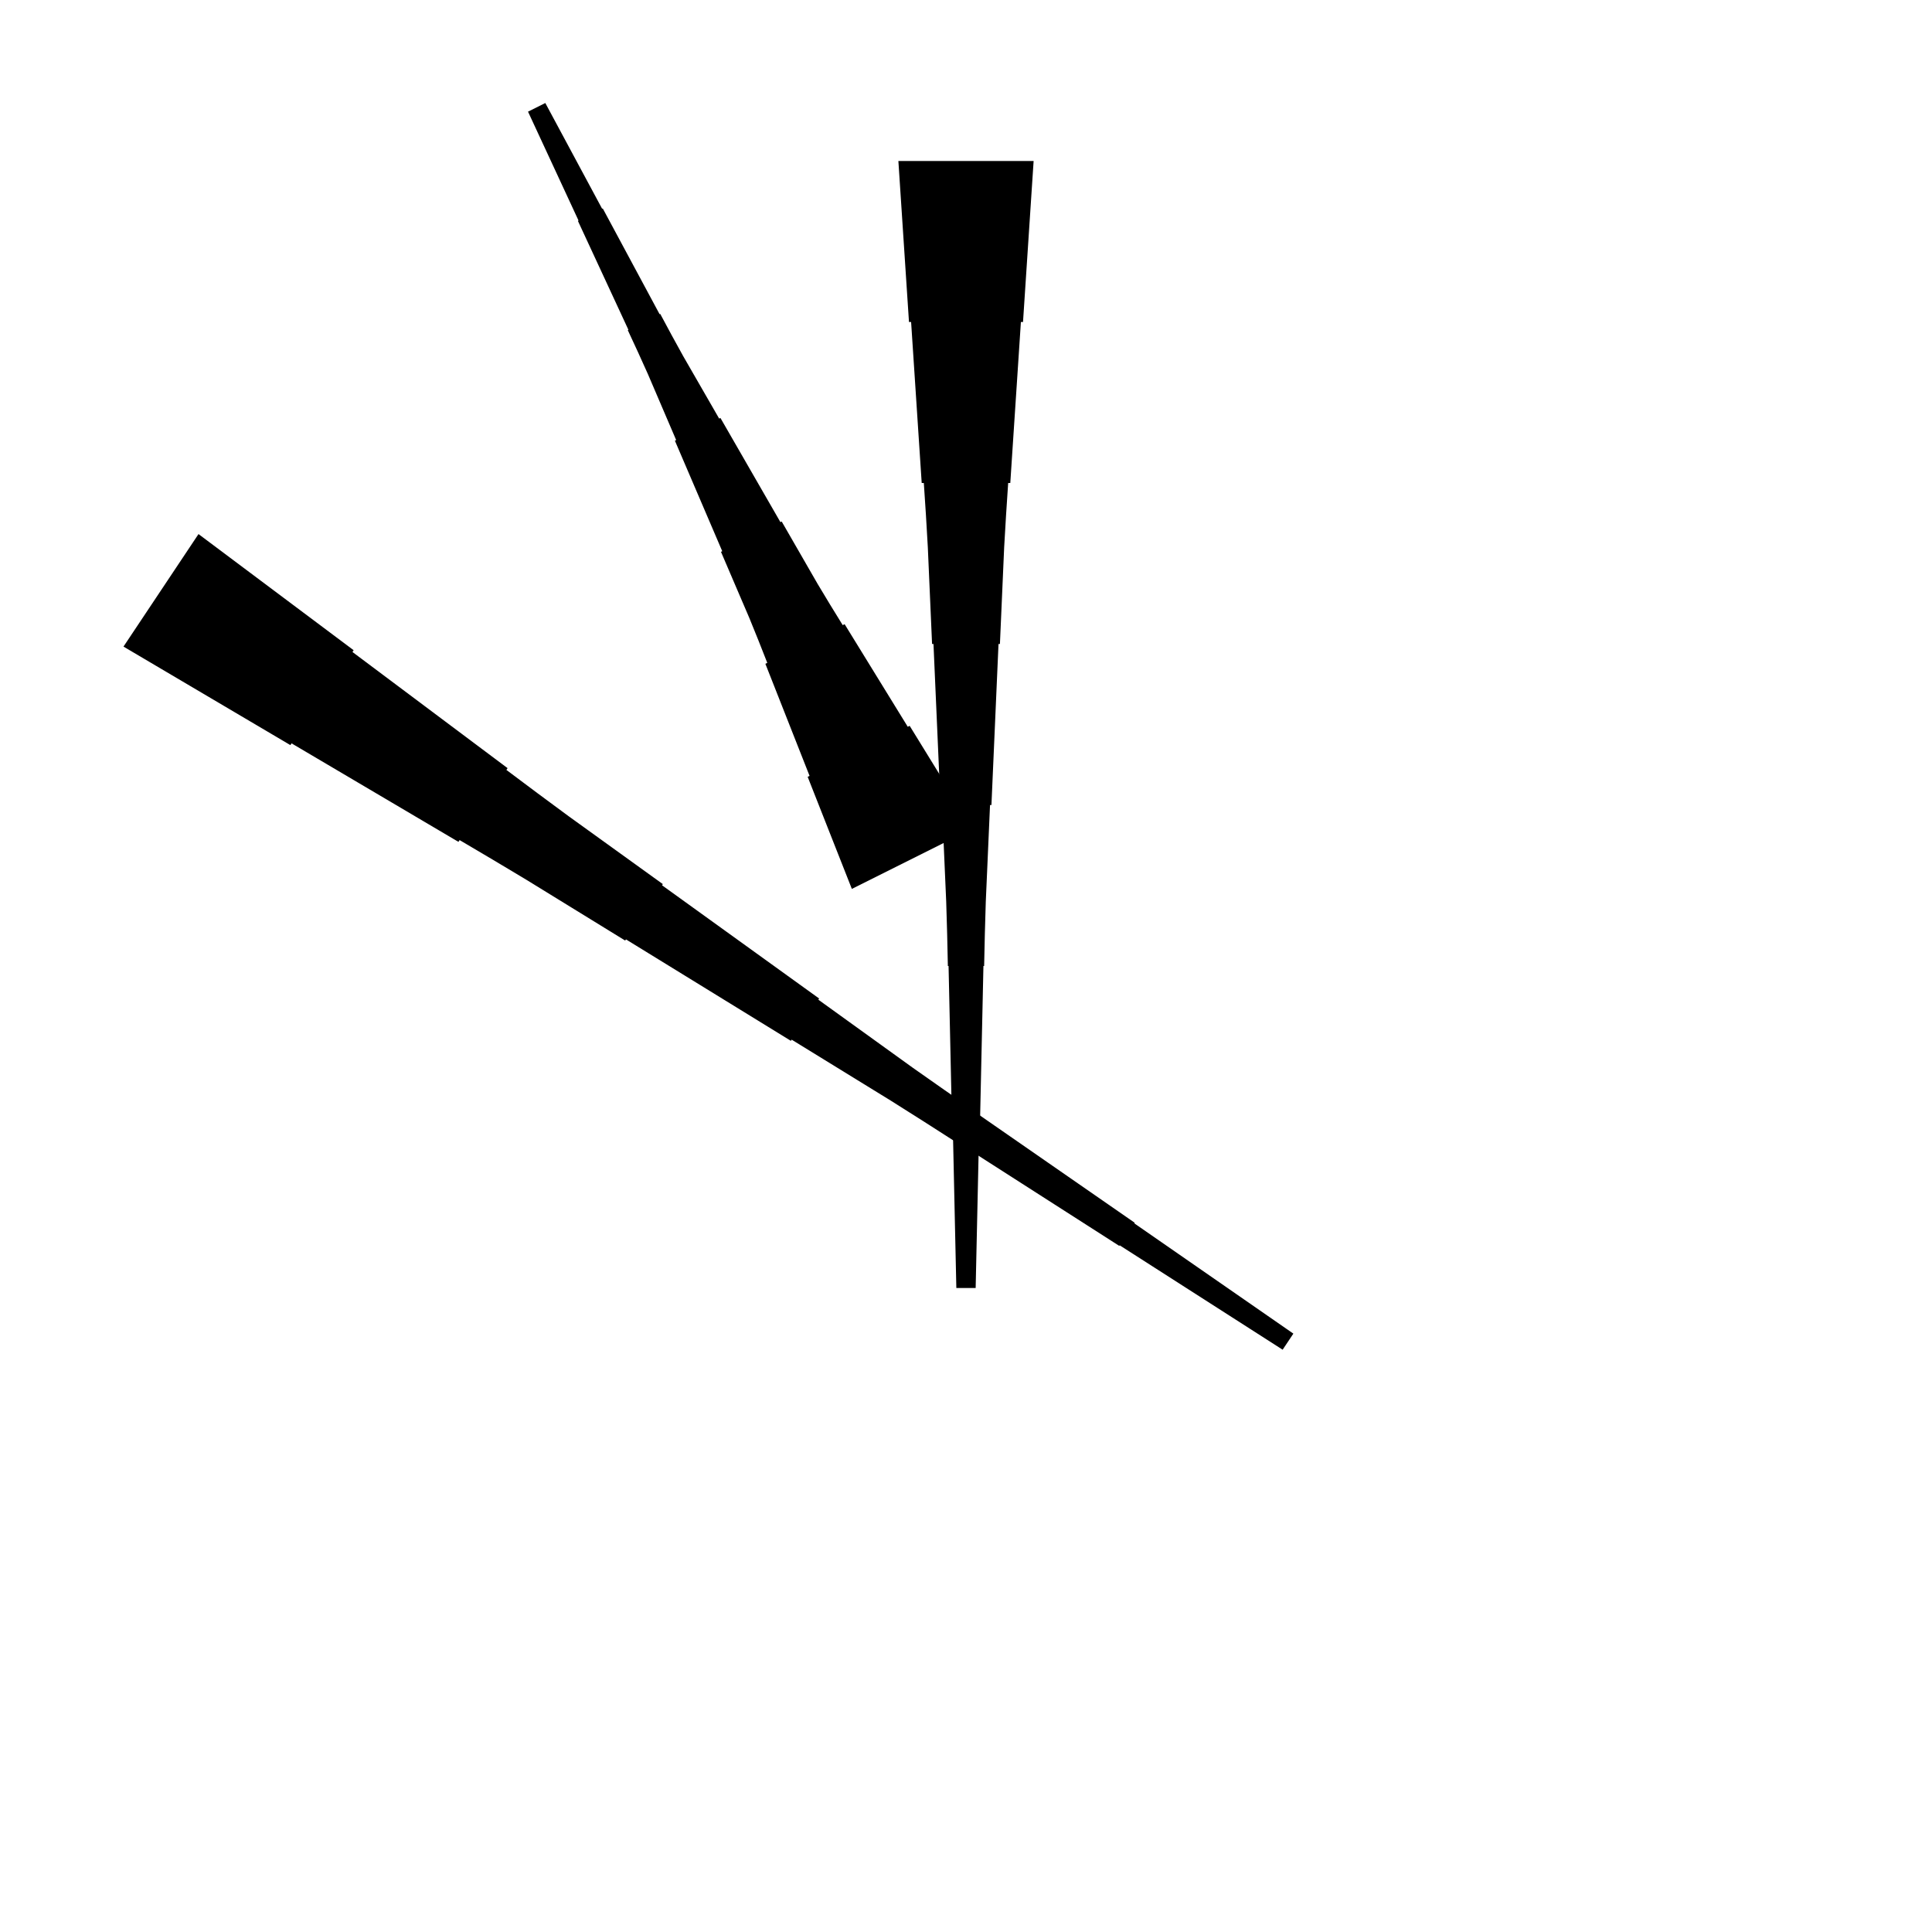 <?xml version="1.0" encoding="UTF-8"?>
<!-- Flat -->
<svg version="1.1" xmlns="http://www.w3.org/2000/svg" xmlns:xlink="http://www.w3.org/1999/xlink" width="283.465pt" height="283.465pt" viewBox="0 0 283.465 283.465">
<title>Untitled</title>
<polygon points="124.984 130.421 123.688 127.132 122.391 123.844 121.095 120.555 119.798 117.266 118.502 113.978 118.78 113.838 117.484 110.55 116.187 107.261 114.891 103.972 113.594 100.683 112.297 97.395 112.576 97.255 111.279 93.967 109.952 90.693 108.562 87.451 107.173 84.209 105.784 80.966 105.969 80.874 104.58 77.631 103.191 74.389 101.802 71.147 100.412 67.904 99.023 64.662 99.208 64.569 97.819 61.327 96.43 58.084 95.041 54.842 93.589 51.63 92.107 48.434 92.2 48.388 90.718 45.192 89.236 41.996 87.754 38.8 86.272 35.604 84.79 32.408 84.883 32.362 83.401 29.166 81.919 25.97 80.437 22.774 78.954 19.578 77.472 16.382 80.008 15.114 81.675 18.217 83.343 21.321 85.01 24.424 86.678 27.527 88.346 30.63 88.438 30.584 90.106 33.687 91.773 36.79 93.441 39.894 95.109 42.997 96.776 46.1 96.869 46.054 98.537 49.157 100.235 52.245 101.995 55.301 103.756 58.358 105.516 61.415 105.701 61.322 107.462 64.379 109.222 67.436 110.982 70.493 112.743 73.55 114.503 76.607 114.689 76.514 116.449 79.571 118.209 82.628 119.97 85.684 121.792 88.71 123.645 91.721 123.923 91.582 125.776 94.592 127.629 97.603 129.482 100.613 131.335 103.624 133.189 106.634 133.467 106.495 135.32 109.505 137.173 112.516 139.026 115.526 140.879 118.537 142.732 121.547" fill="rgba(0,0,0,1)" />
<polygon points="151.654 23.622 151.342 28.346 151.031 33.071 150.72 37.795 150.409 42.52 150.098 47.244 149.787 47.244 149.476 51.968 149.165 56.693 148.853 61.417 148.542 66.142 148.231 70.866 147.92 70.866 147.609 75.591 147.332 80.315 147.125 85.039 146.918 89.764 146.71 94.488 146.503 94.488 146.295 99.213 146.088 103.937 145.881 108.661 145.673 113.386 145.466 118.11 145.258 118.11 145.051 122.835 144.844 127.559 144.636 132.284 144.498 137.008 144.394 141.732 144.29 141.732 144.187 146.457 144.083 151.181 143.979 155.905 143.876 160.63 143.772 165.354 143.668 165.354 143.564 170.079 143.461 174.803 143.357 179.528 143.253 184.252 143.15 188.976 140.315 188.976 140.211 184.252 140.107 179.528 140.004 174.803 139.9 170.079 139.796 165.354 139.693 165.354 139.589 160.63 139.485 155.905 139.382 151.181 139.278 146.457 139.174 141.732 139.071 141.732 138.967 137.008 138.828 132.284 138.621 127.559 138.414 122.835 138.206 118.11 137.999 118.11 137.791 113.386 137.584 108.661 137.377 103.937 137.169 99.213 136.962 94.488 136.754 94.488 136.547 89.764 136.339 85.039 136.132 80.315 135.856 75.591 135.544 70.866 135.233 70.866 134.922 66.142 134.611 61.417 134.3 56.693 133.989 51.968 133.678 47.244 133.367 47.244 133.055 42.52 132.744 37.795 132.433 33.071 132.122 28.346 131.811 23.622" fill="rgba(0,0,0,1)" />
<polygon points="29.125 78.359 33.677 81.768 38.229 85.176 42.781 88.585 47.333 91.993 51.885 95.402 51.712 95.66 56.264 99.069 60.816 102.477 65.367 105.886 69.919 109.294 74.471 112.703 74.299 112.962 78.85 116.37 83.421 119.75 88.031 123.072 92.64 126.394 97.249 129.716 97.134 129.889 101.744 133.211 106.353 136.533 110.963 139.856 115.572 143.178 120.181 146.5 120.066 146.673 124.675 149.995 129.285 153.317 133.894 156.639 138.542 159.904 143.209 163.14 143.151 163.226 147.818 166.462 152.485 169.698 157.152 172.934 161.819 176.169 166.486 179.405 166.428 179.492 171.095 182.727 175.762 185.963 180.429 189.199 185.096 192.435 189.763 195.671 188.19 198.03 183.408 194.966 178.626 191.903 173.844 188.84 169.062 185.776 164.28 182.713 164.223 182.799 159.441 179.736 154.659 176.673 149.877 173.609 145.095 170.546 140.313 167.483 140.256 167.569 135.474 164.506 130.673 161.471 125.833 158.494 120.994 155.517 116.154 152.54 116.039 152.713 111.2 149.736 106.36 146.759 101.521 143.782 96.681 140.805 91.842 137.828 91.727 138 86.888 135.023 82.048 132.046 77.209 129.069 72.331 126.15 67.434 123.259 67.261 123.518 62.364 120.627 57.467 117.736 52.57 114.846 47.673 111.955 42.776 109.064 42.604 109.323 37.707 106.432 32.81 103.541 27.913 100.651 23.016 97.76 18.119 94.869" fill="rgba(0,0,0,1)" />
</svg>